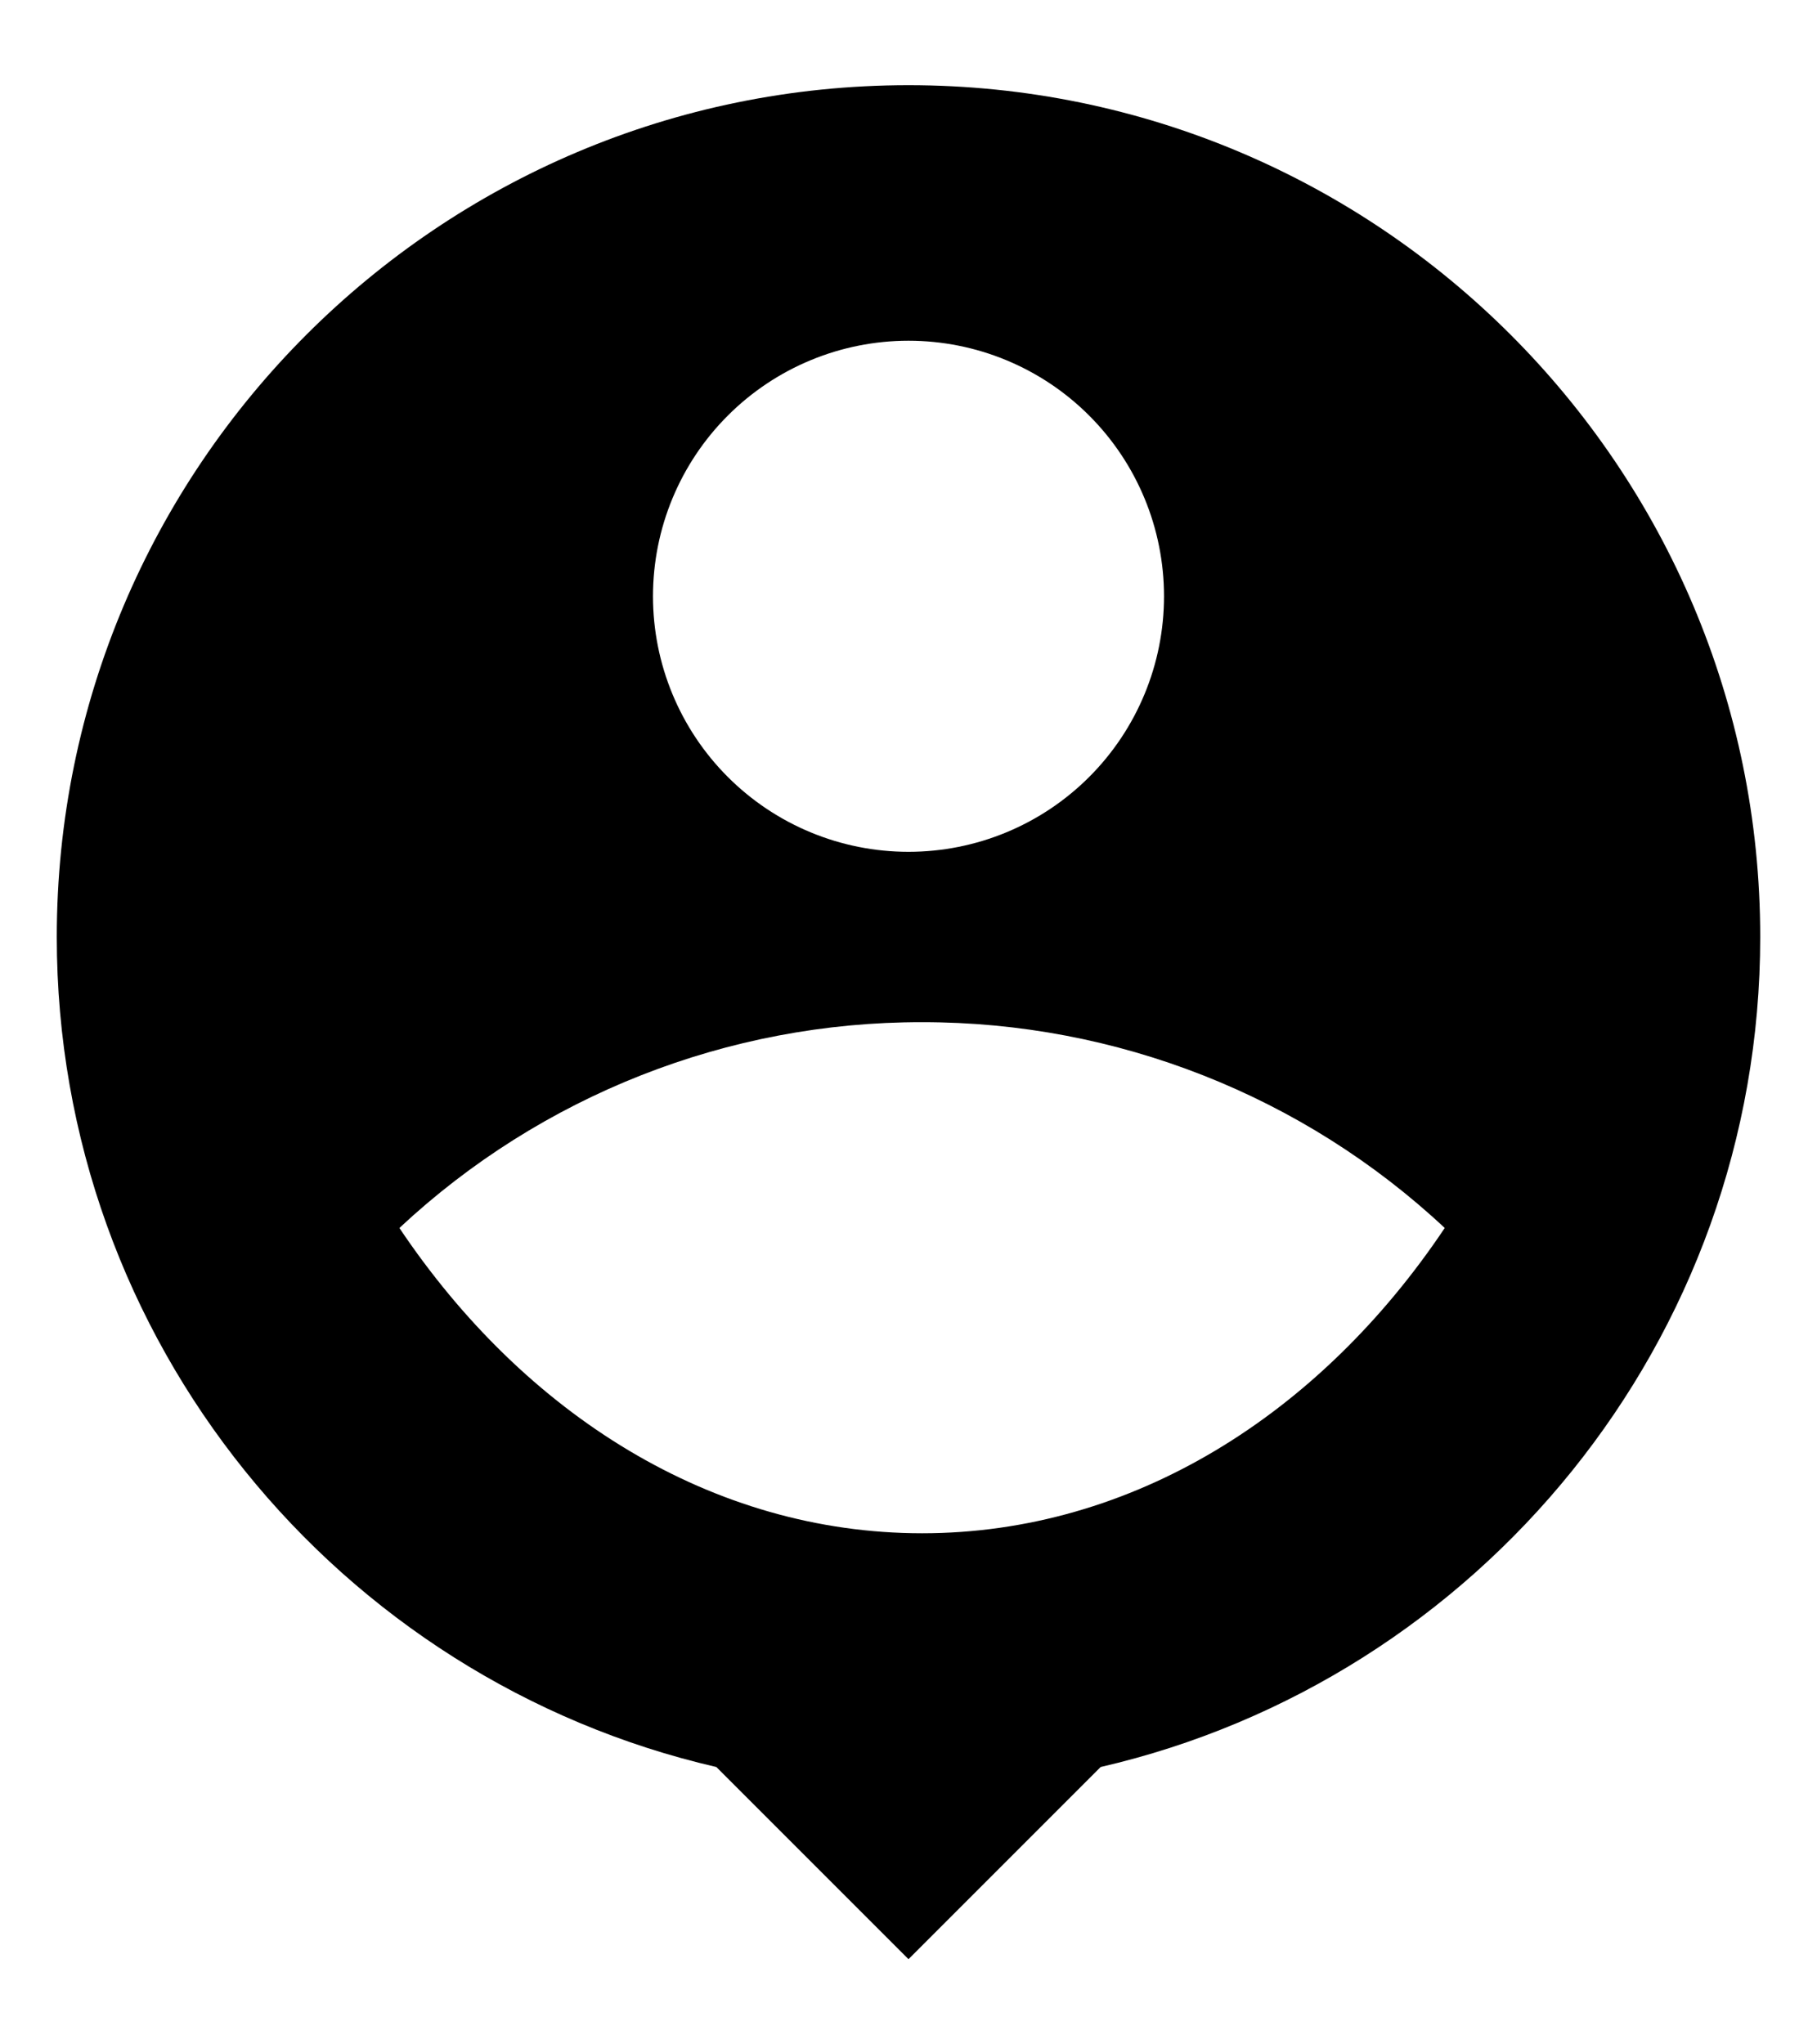 <svg width="16" height="18" viewBox="0 0 16 18" fill="none" xmlns="http://www.w3.org/2000/svg">
<path d="M9.692 15.558L8 17.25L6.308 15.558C2.982 14.79 0.5 11.808 0.5 8.25C0.5 4.11 3.86 0.75 8 0.75C12.14 0.75 15.5 4.11 15.5 8.25C15.5 11.808 13.018 14.79 9.692 15.558ZM3.517 10.812C4.618 12.454 6.271 13.5 8.12 13.5C9.968 13.5 11.622 12.455 12.722 10.812C11.474 9.645 9.828 8.998 8.12 9C6.411 8.997 4.766 9.645 3.517 10.812V10.812ZM8 7.5C8.597 7.5 9.169 7.263 9.591 6.841C10.013 6.419 10.25 5.847 10.25 5.25C10.25 4.653 10.013 4.081 9.591 3.659C9.169 3.237 8.597 3 8 3C7.403 3 6.831 3.237 6.409 3.659C5.987 4.081 5.75 4.653 5.75 5.25C5.75 5.847 5.987 6.419 6.409 6.841C6.831 7.263 7.403 7.5 8 7.5V7.5Z" fill="black"/>
</svg>
